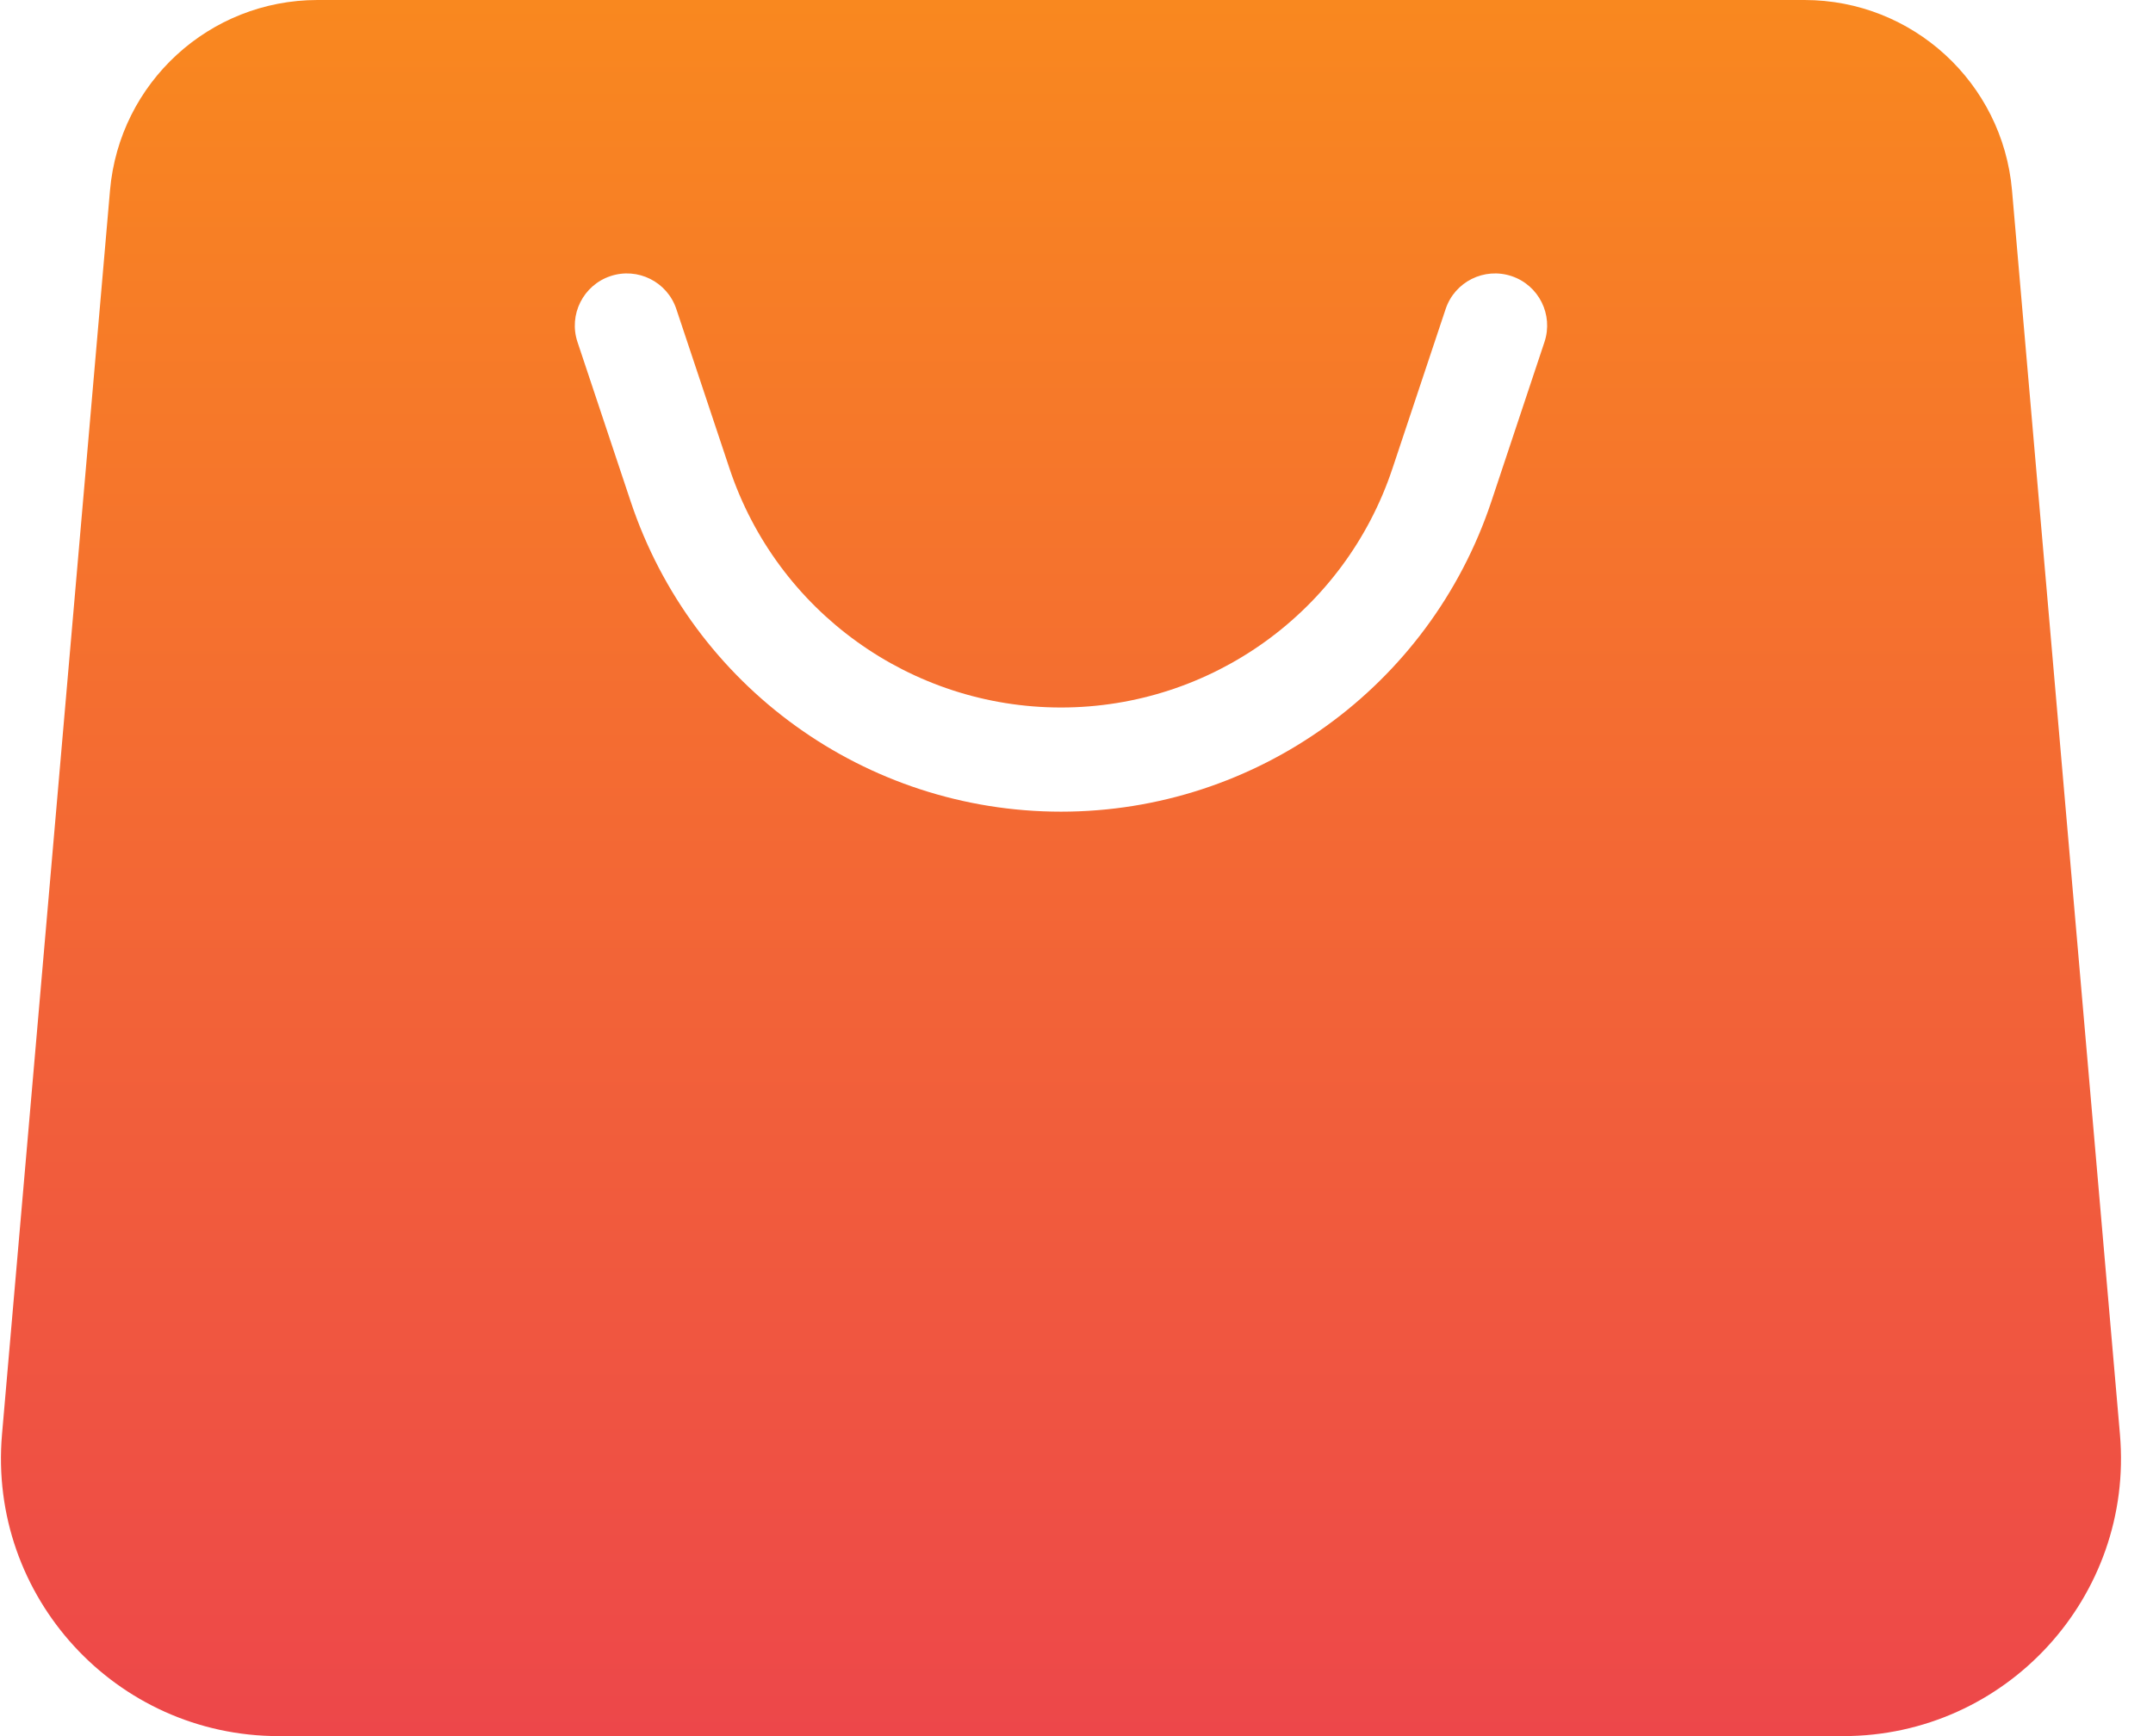 <svg width="31" height="25" viewBox="0 0 31 25" fill="none" xmlns="http://www.w3.org/2000/svg">
<path fill-rule="evenodd" clip-rule="evenodd" d="M4.573 0C3.016 0 1.719 1.19 1.584 2.741L0.029 20.654C-0.174 22.991 1.668 25 4.014 25H26.539C28.885 25 30.727 22.991 30.524 20.654L28.97 2.741C28.835 1.19 27.537 0 25.981 0H4.573ZM20.049 6.747C19.365 8.802 17.442 10.188 15.277 10.188C13.111 10.188 11.189 8.802 10.504 6.747L9.738 4.45C9.607 4.057 9.182 3.845 8.79 3.976C8.397 4.107 8.184 4.532 8.315 4.925L9.081 7.222C9.97 9.889 12.466 11.688 15.277 11.688C18.088 11.688 20.584 9.889 21.473 7.222L22.238 4.925C22.369 4.532 22.157 4.107 21.764 3.976C21.371 3.845 20.946 4.057 20.815 4.45L20.049 6.747Z" fill="url(#paint0_linear_64_5209)"/>
<defs>
<linearGradient id="paint0_linear_64_5209" x1="15.277" y1="0" x2="15.277" y2="25" gradientUnits="userSpaceOnUse">
<stop stop-color="#F9881F"/>
<stop offset="1" stop-color="#ED474A"/>
</linearGradient>
</defs>
</svg>
